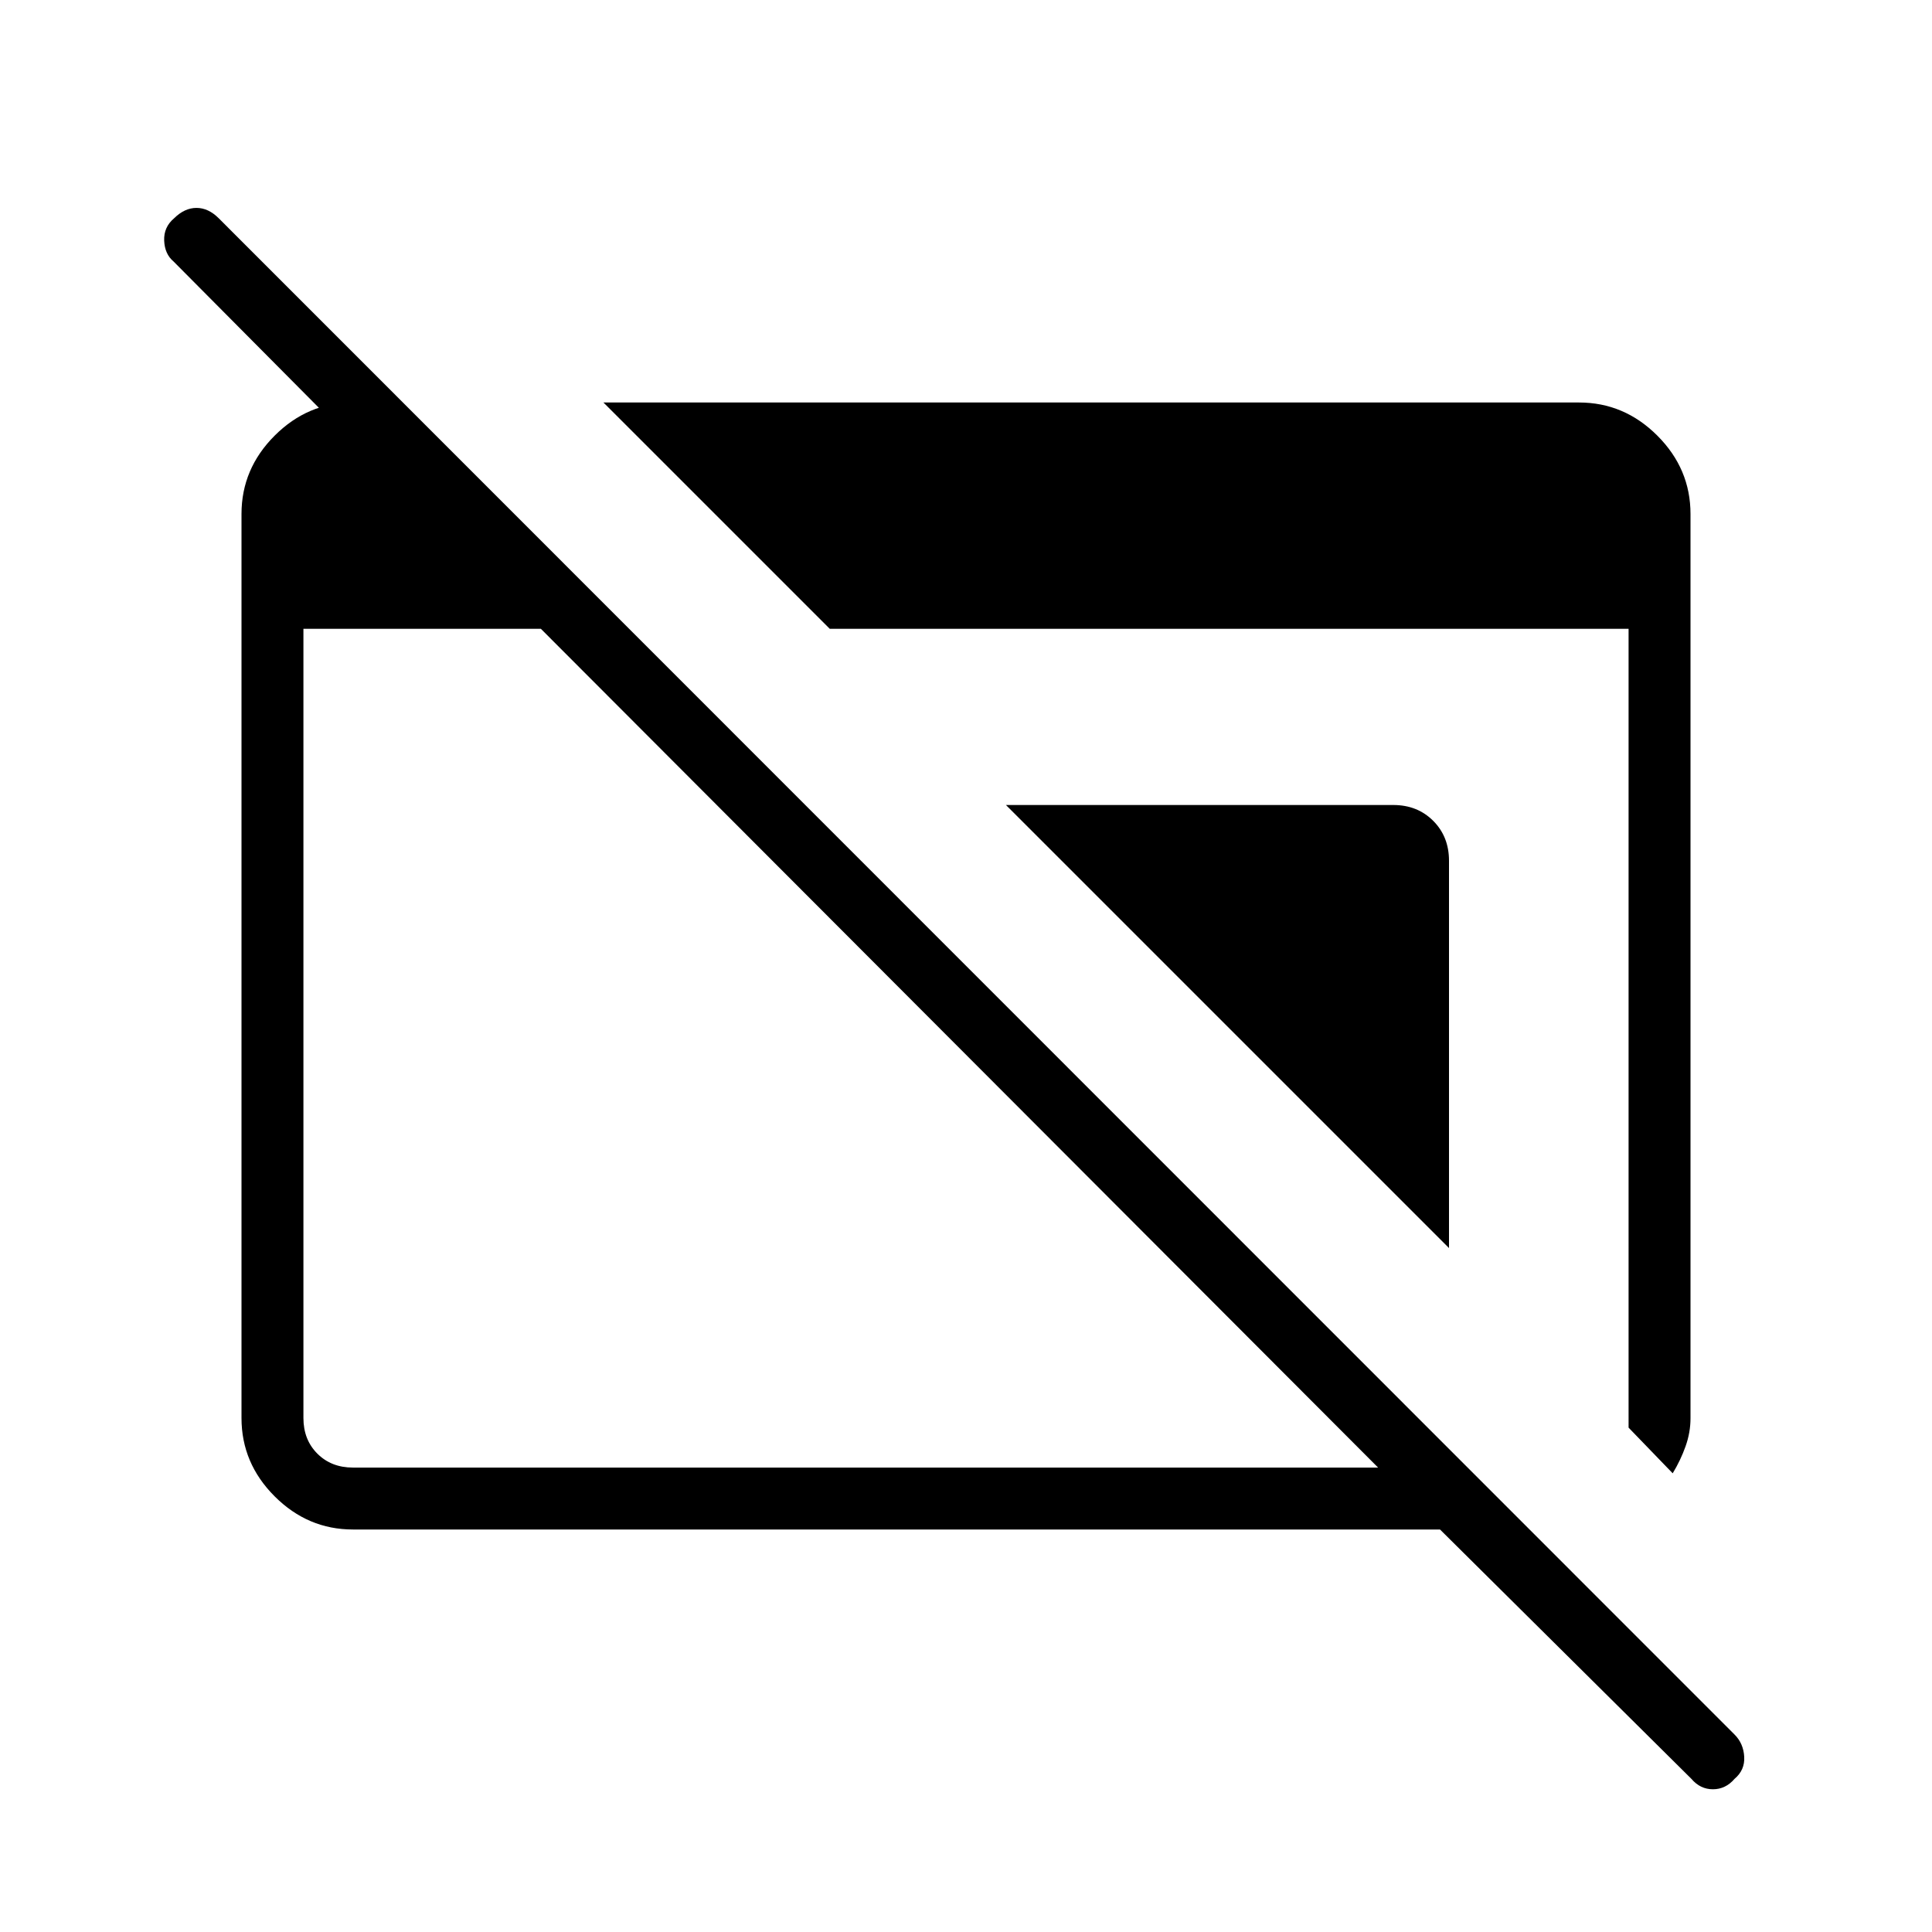 <svg xmlns="http://www.w3.org/2000/svg" width="48" height="48" viewBox="0 96 960 960"><path d="M175.384 856q-22.442 0-38.913-16.471Q120 823.058 120 800.616V351.384q0-22.442 16.471-38.913Q152.942 296 175.384 296H200v44.462L86.23 225.923q-4.384-3.682-4.653-10.379-.27-6.698 4.937-11.083 5.206-5.153 11.115-5.153t11.063 5.153l753.231 753.462q4.385 4.385 4.769 11 .385 6.616-4.822 11-4.437 5.154-10.73 5.154-6.294 0-10.679-5.154L715.538 856H175.384Zm0-30.769h509.385l-416-416.77h-118v392.155q0 10.769 6.923 17.692t17.692 6.923Zm655.77 2.846-21.923-22.692V408.461H412.308L299.846 296h484.77q22.442 0 38.913 16.471Q840 328.942 840 351.384v449.395q0 6.99-2.461 13.914-2.462 6.923-6.385 13.384ZM720 716.154 499.846 496h192.462q11.98 0 19.836 7.856Q720 511.712 720 523.692v192.462Z"/></svg>